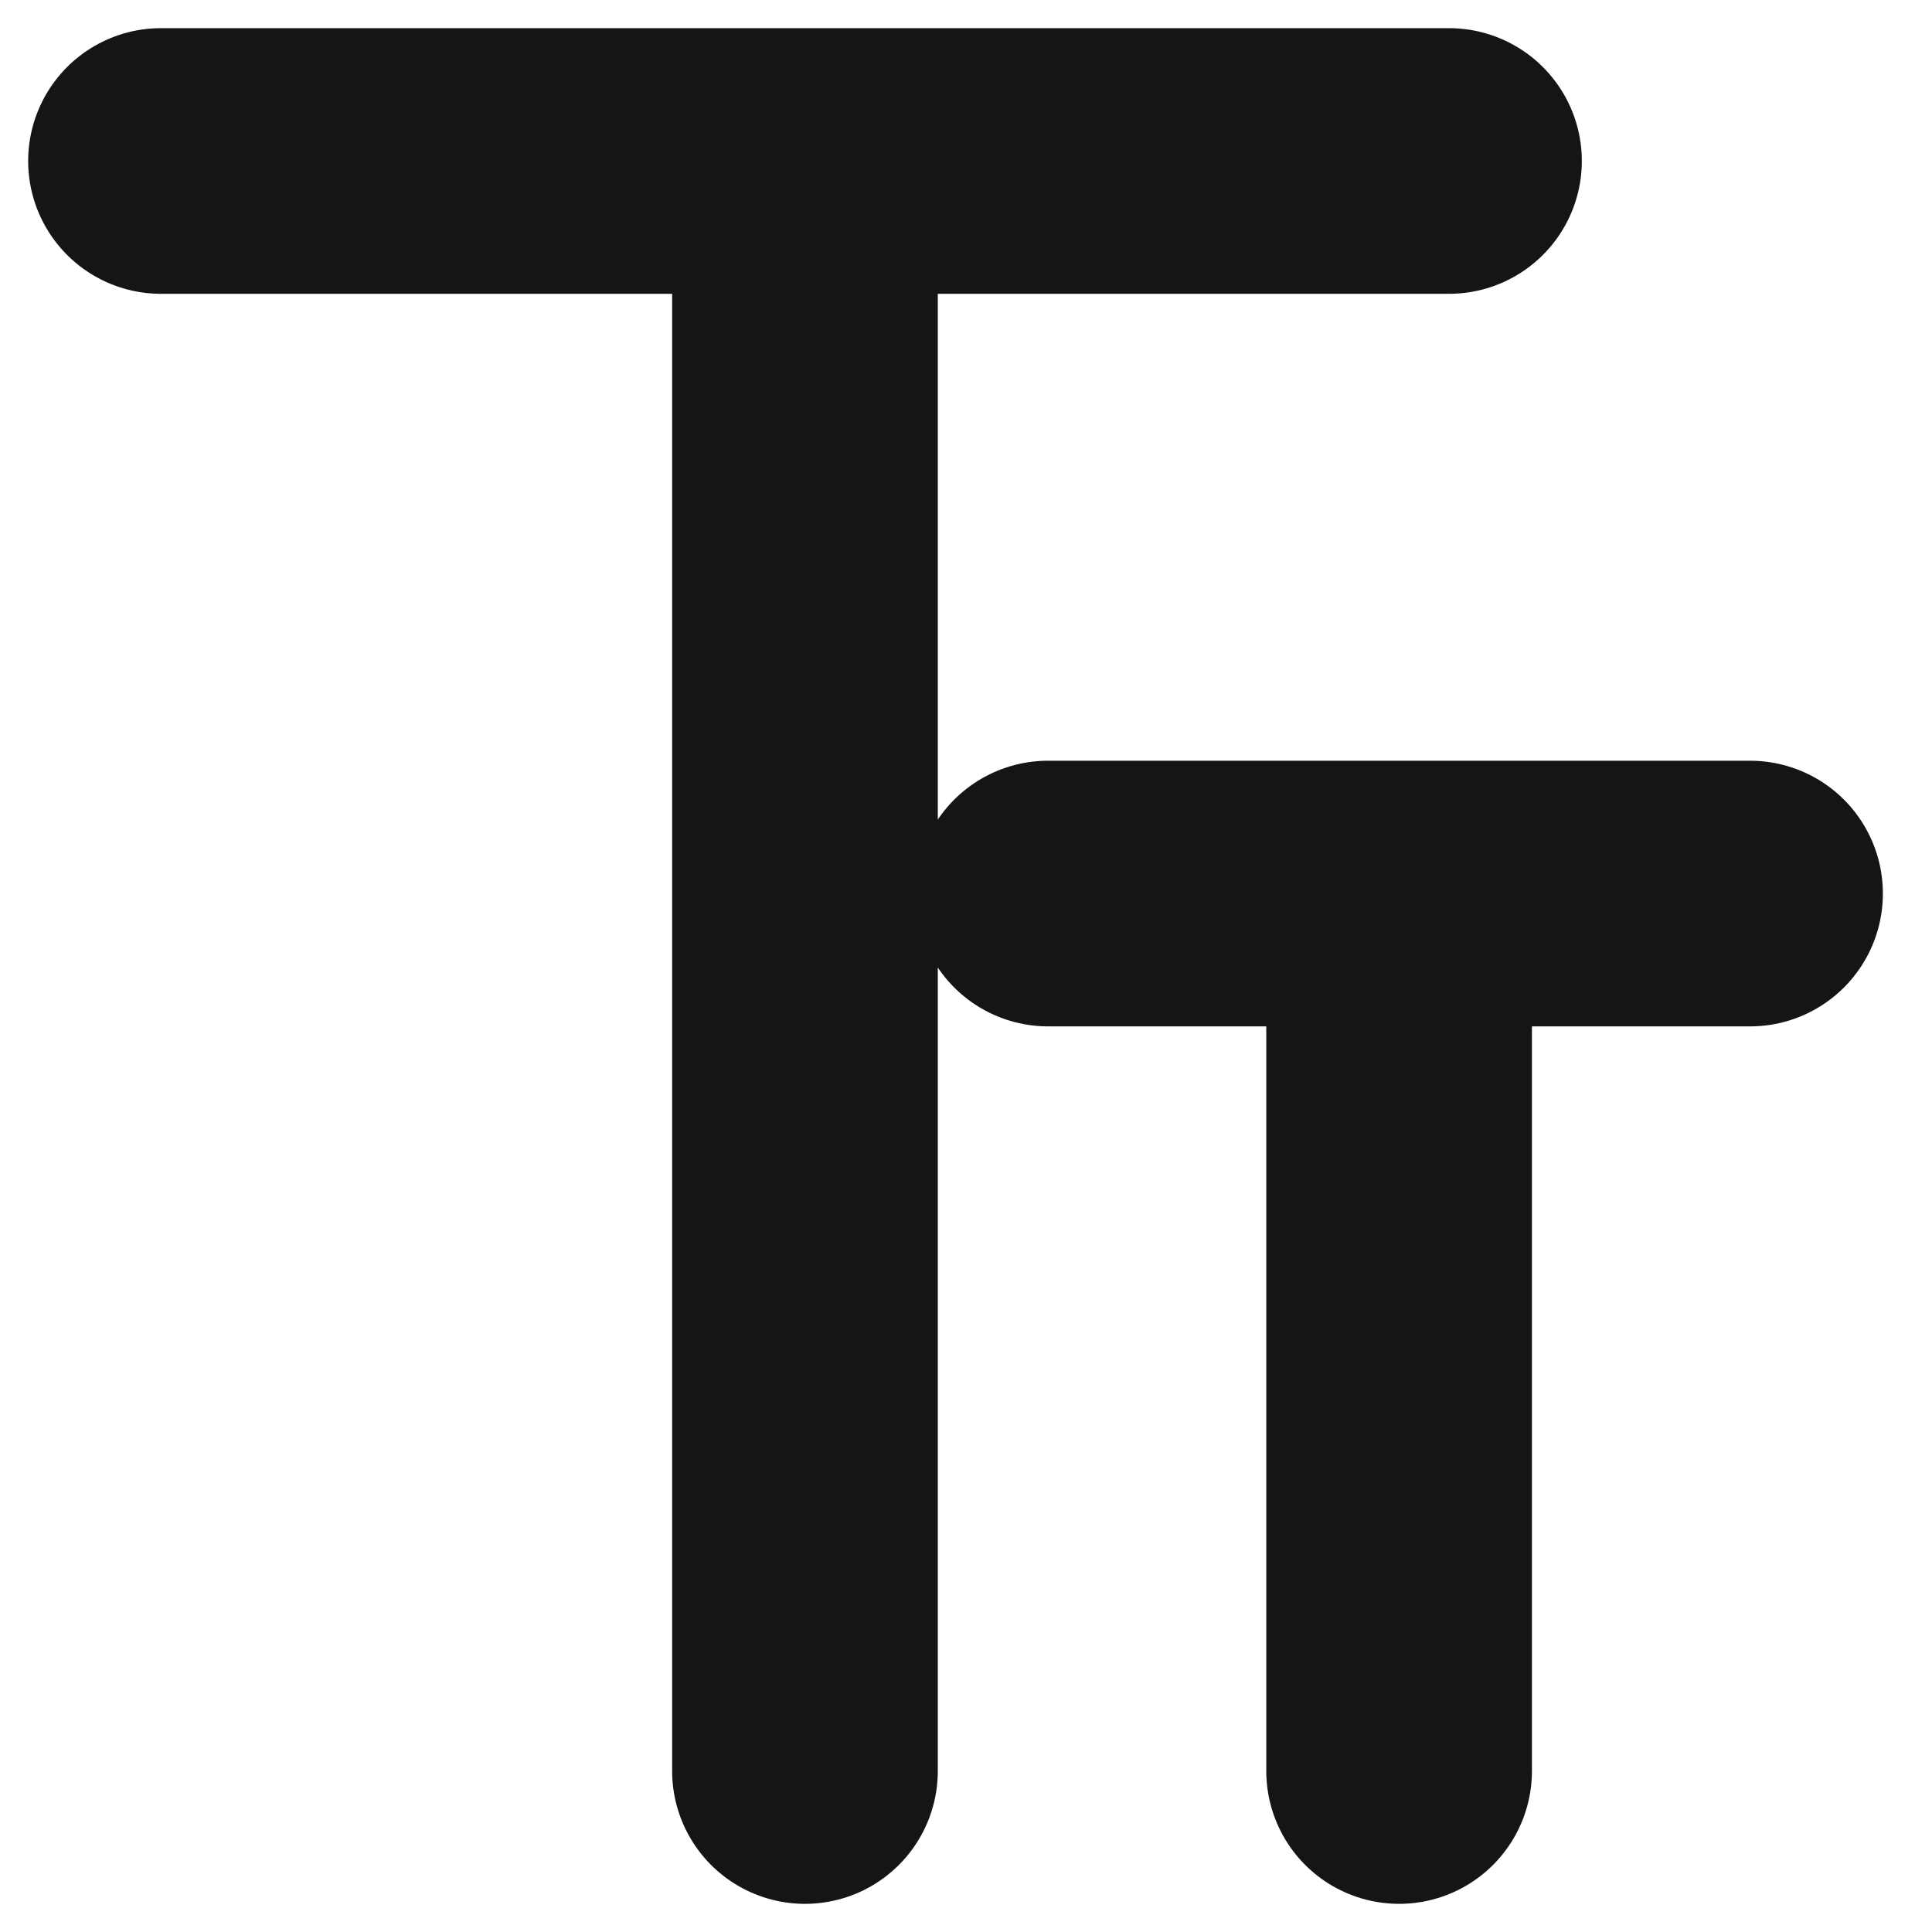 <svg xmlns="http://www.w3.org/2000/svg" width="40" height="40" fill="none" viewBox="0 0 40 40">
  <path stroke="#151515" stroke-linecap="round" stroke-linejoin="round" stroke-width="5.5" d="M3.333 3.333H30M16.666 3.333v33.334M21.7 18.5h14.533M28.967 18.5v18.167"/>
</svg>
